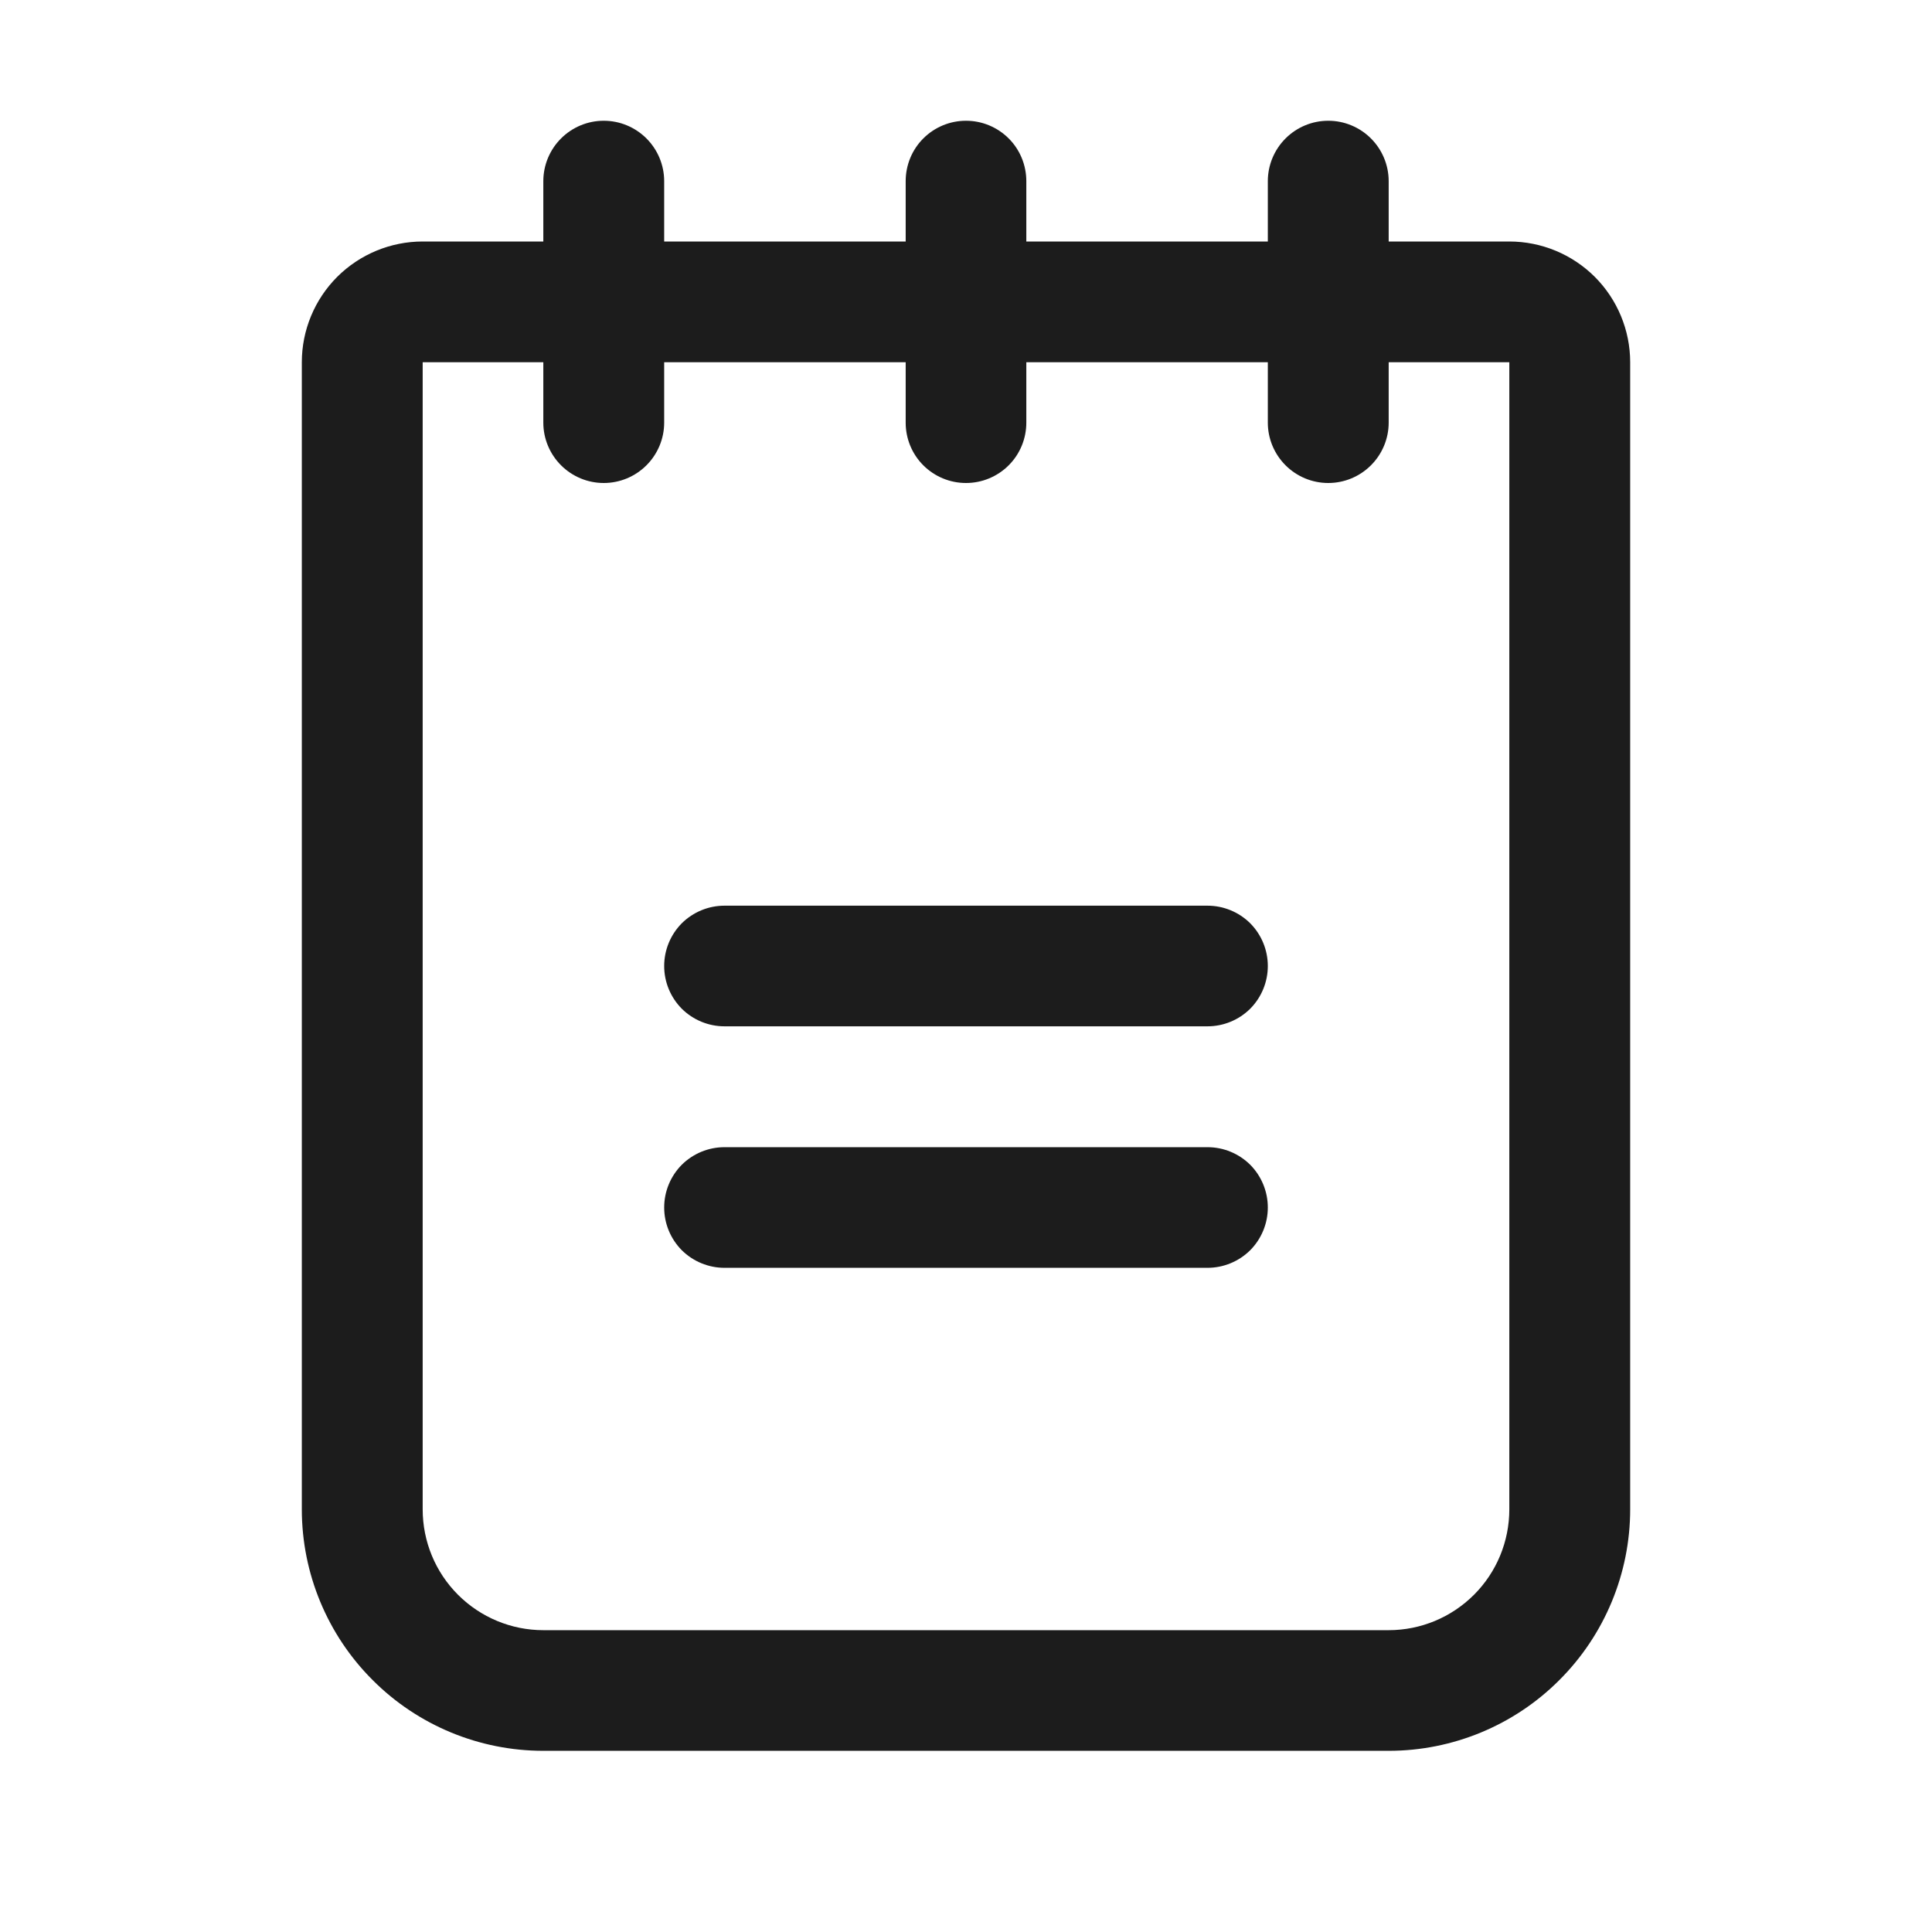 <svg width="18" height="18" viewBox="0 0 18 18" fill="none" xmlns="http://www.w3.org/2000/svg">
<g id="Notepad">
<path id="Vector" d="M11.812 9C11.812 9.149 11.753 9.292 11.648 9.398C11.542 9.503 11.399 9.562 11.25 9.562H6.75C6.601 9.562 6.458 9.503 6.352 9.398C6.247 9.292 6.188 9.149 6.188 9C6.188 8.851 6.247 8.708 6.352 8.602C6.458 8.497 6.601 8.438 6.75 8.438H11.25C11.399 8.438 11.542 8.497 11.648 8.602C11.753 8.708 11.812 8.851 11.812 9ZM11.25 10.688H6.75C6.601 10.688 6.458 10.747 6.352 10.852C6.247 10.958 6.188 11.101 6.188 11.25C6.188 11.399 6.247 11.542 6.352 11.648C6.458 11.753 6.601 11.812 6.75 11.812H11.25C11.399 11.812 11.542 11.753 11.648 11.648C11.753 11.542 11.812 11.399 11.812 11.25C11.812 11.101 11.753 10.958 11.648 10.852C11.542 10.747 11.399 10.688 11.25 10.688ZM15.188 3.375V14.062C15.188 14.659 14.95 15.232 14.528 15.653C14.107 16.075 13.534 16.312 12.938 16.312H5.062C4.466 16.312 3.893 16.075 3.472 15.653C3.05 15.232 2.812 14.659 2.812 14.062V3.375C2.812 3.077 2.931 2.79 3.142 2.579C3.353 2.369 3.639 2.25 3.938 2.25H5.062V1.688C5.062 1.538 5.122 1.395 5.227 1.29C5.333 1.184 5.476 1.125 5.625 1.125C5.774 1.125 5.917 1.184 6.023 1.29C6.128 1.395 6.188 1.538 6.188 1.688V2.25H8.438V1.688C8.438 1.538 8.497 1.395 8.602 1.29C8.708 1.184 8.851 1.125 9 1.125C9.149 1.125 9.292 1.184 9.398 1.29C9.503 1.395 9.562 1.538 9.562 1.688V2.25H11.812V1.688C11.812 1.538 11.872 1.395 11.977 1.29C12.083 1.184 12.226 1.125 12.375 1.125C12.524 1.125 12.667 1.184 12.773 1.29C12.878 1.395 12.938 1.538 12.938 1.688V2.25H14.062C14.361 2.25 14.647 2.369 14.858 2.579C15.069 2.79 15.188 3.077 15.188 3.375ZM14.062 3.375H12.938V3.938C12.938 4.087 12.878 4.23 12.773 4.335C12.667 4.441 12.524 4.5 12.375 4.5C12.226 4.5 12.083 4.441 11.977 4.335C11.872 4.23 11.812 4.087 11.812 3.938V3.375H9.562V3.938C9.562 4.087 9.503 4.23 9.398 4.335C9.292 4.441 9.149 4.5 9 4.5C8.851 4.5 8.708 4.441 8.602 4.335C8.497 4.23 8.438 4.087 8.438 3.938V3.375H6.188V3.938C6.188 4.087 6.128 4.23 6.023 4.335C5.917 4.441 5.774 4.5 5.625 4.5C5.476 4.5 5.333 4.441 5.227 4.335C5.122 4.23 5.062 4.087 5.062 3.938V3.375H3.938V14.062C3.938 14.361 4.056 14.647 4.267 14.858C4.478 15.069 4.764 15.188 5.062 15.188H12.938C13.236 15.188 13.522 15.069 13.733 14.858C13.944 14.647 14.062 14.361 14.062 14.062V3.375Z" fill="#1C1C1C"/>
</g>
</svg>
